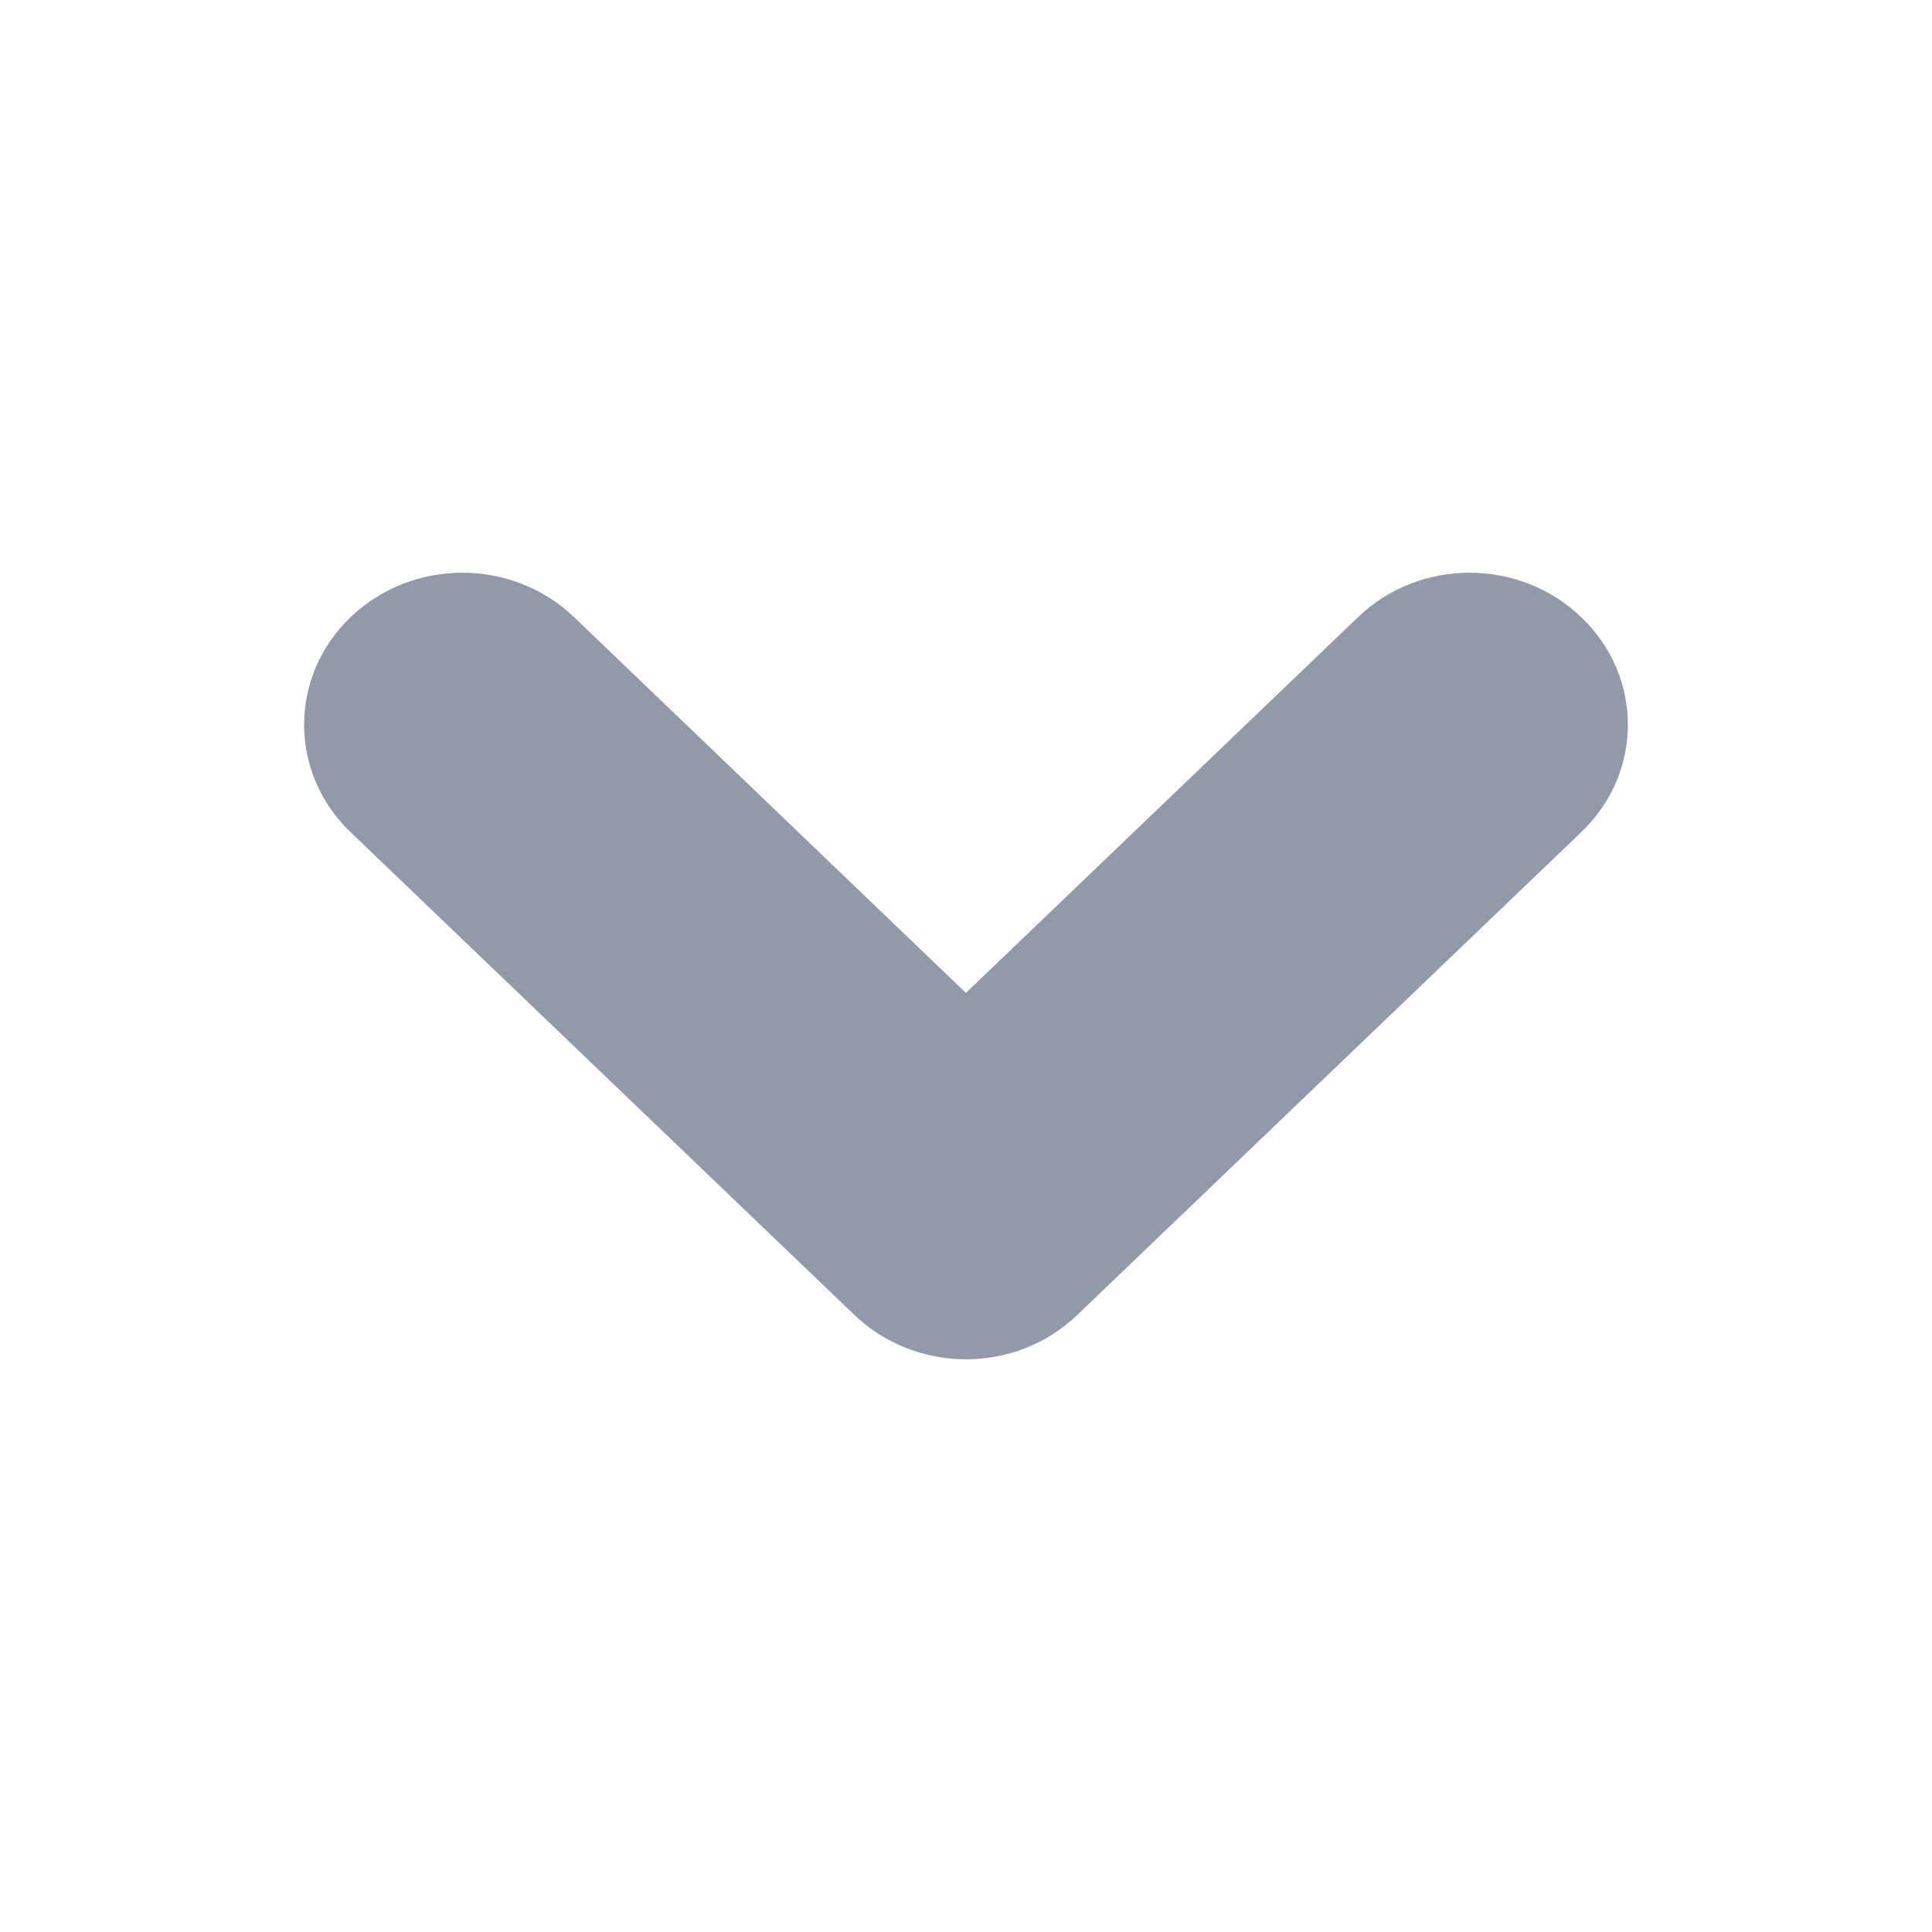 <?xml version="1.0" encoding="utf-8"?>
<!-- Generator: Adobe Illustrator 16.0.0, SVG Export Plug-In . SVG Version: 6.00 Build 0)  -->
<!DOCTYPE svg PUBLIC "-//W3C//DTD SVG 1.1//EN" "http://www.w3.org/Graphics/SVG/1.1/DTD/svg11.dtd">
<svg version="1.1" id="Layer_1" xmlns="http://www.w3.org/2000/svg" xmlns:xlink="http://www.w3.org/1999/xlink" x="0px" y="0px"
	 width="64px" height="64px" viewBox="0 0 64 64" style="enable-background:new 0 0 64 64;" xml:space="preserve">
<path style="fill:#9299A9;" d="M52.387,27.559L35.699,43.547c-2.039,1.975-5.356,1.975-7.409,0L11.605,27.559
	c-2.04-1.961-2.04-5.146,0-7.106c2.053-1.974,5.369-1.974,7.422,0l12.97,12.438l12.98-12.438c2.039-1.974,5.369-1.974,7.41,0
	C54.438,22.412,54.438,25.598,52.387,27.559z"/>
<g>
</g>
<g>
</g>
<g>
</g>
<g>
</g>
<g>
</g>
</svg>
